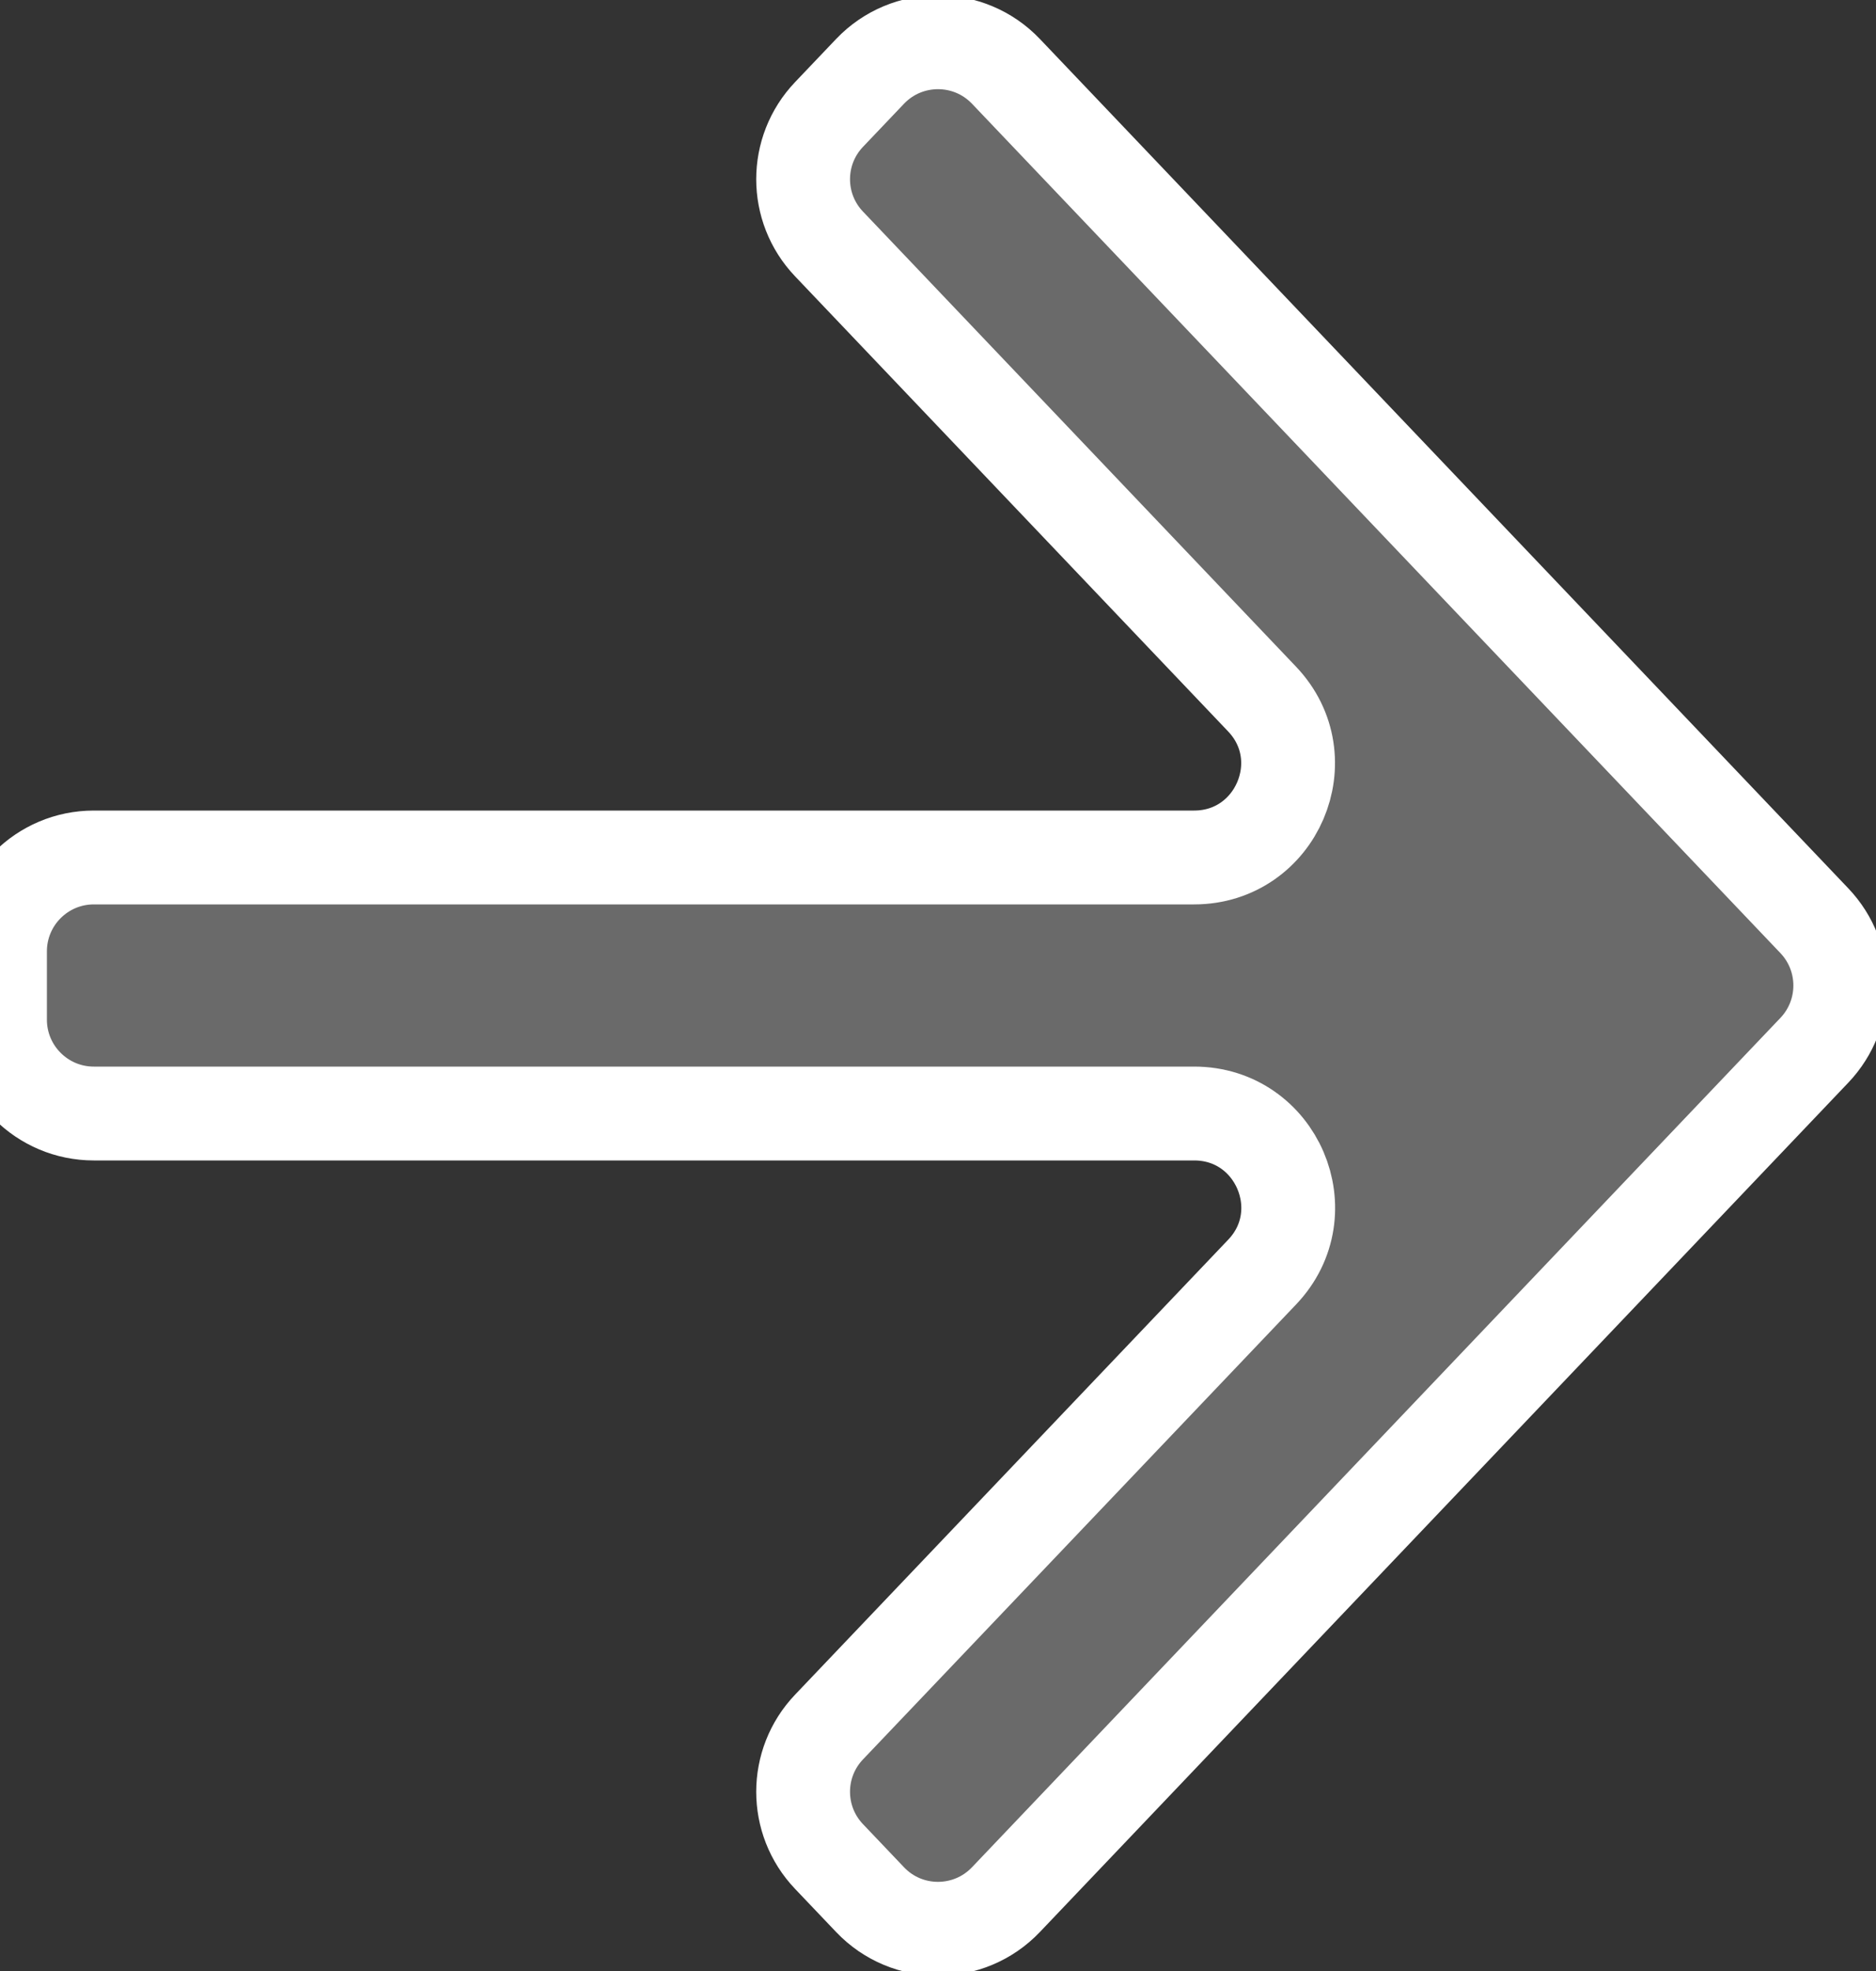 <svg width="20" height="21" viewBox="0 0 20 21" fill="none" xmlns="http://www.w3.org/2000/svg">
<rect x="0" y="0" width="20" height="21" fill="#333333" stroke="none"/>
<path d="M10.724 0.76C10.33 0.347 9.67 0.347 9.276 0.76L8.838 1.22C8.47 1.606 8.47 2.213 8.838 2.599L13.454 7.447C14.061 8.083 13.61 9.136 12.73 9.136L1 9.136C0.448 9.136 0 9.584 0 10.136L0 10.864C0 11.416 0.448 11.864 1 11.864L12.731 11.864C13.611 11.864 14.062 12.917 13.456 13.553L8.838 18.401C8.47 18.787 8.47 19.394 8.838 19.78L9.276 20.24C9.67 20.654 10.33 20.653 10.724 20.24L19.343 11.19C19.711 10.803 19.711 10.197 19.343 9.81L10.724 0.76Z" fill="#6A6A6A"/>
<path d="M10.724 0.76C10.33 0.347 9.67 0.347 9.276 0.76L8.838 1.22C8.47 1.606 8.47 2.213 8.838 2.599L13.454 7.447C14.061 8.083 13.61 9.136 12.73 9.136L1 9.136C0.448 9.136 0 9.584 0 10.136L0 10.864C0 11.416 0.448 11.864 1 11.864L12.731 11.864C13.611 11.864 14.062 12.917 13.456 13.553L8.838 18.401C8.47 18.787 8.47 19.394 8.838 19.78L9.276 20.24C9.67 20.654 10.33 20.653 10.724 20.24L19.343 11.19C19.711 10.803 19.711 10.197 19.343 9.81L10.724 0.76Z" stroke="white"/>
</svg>
